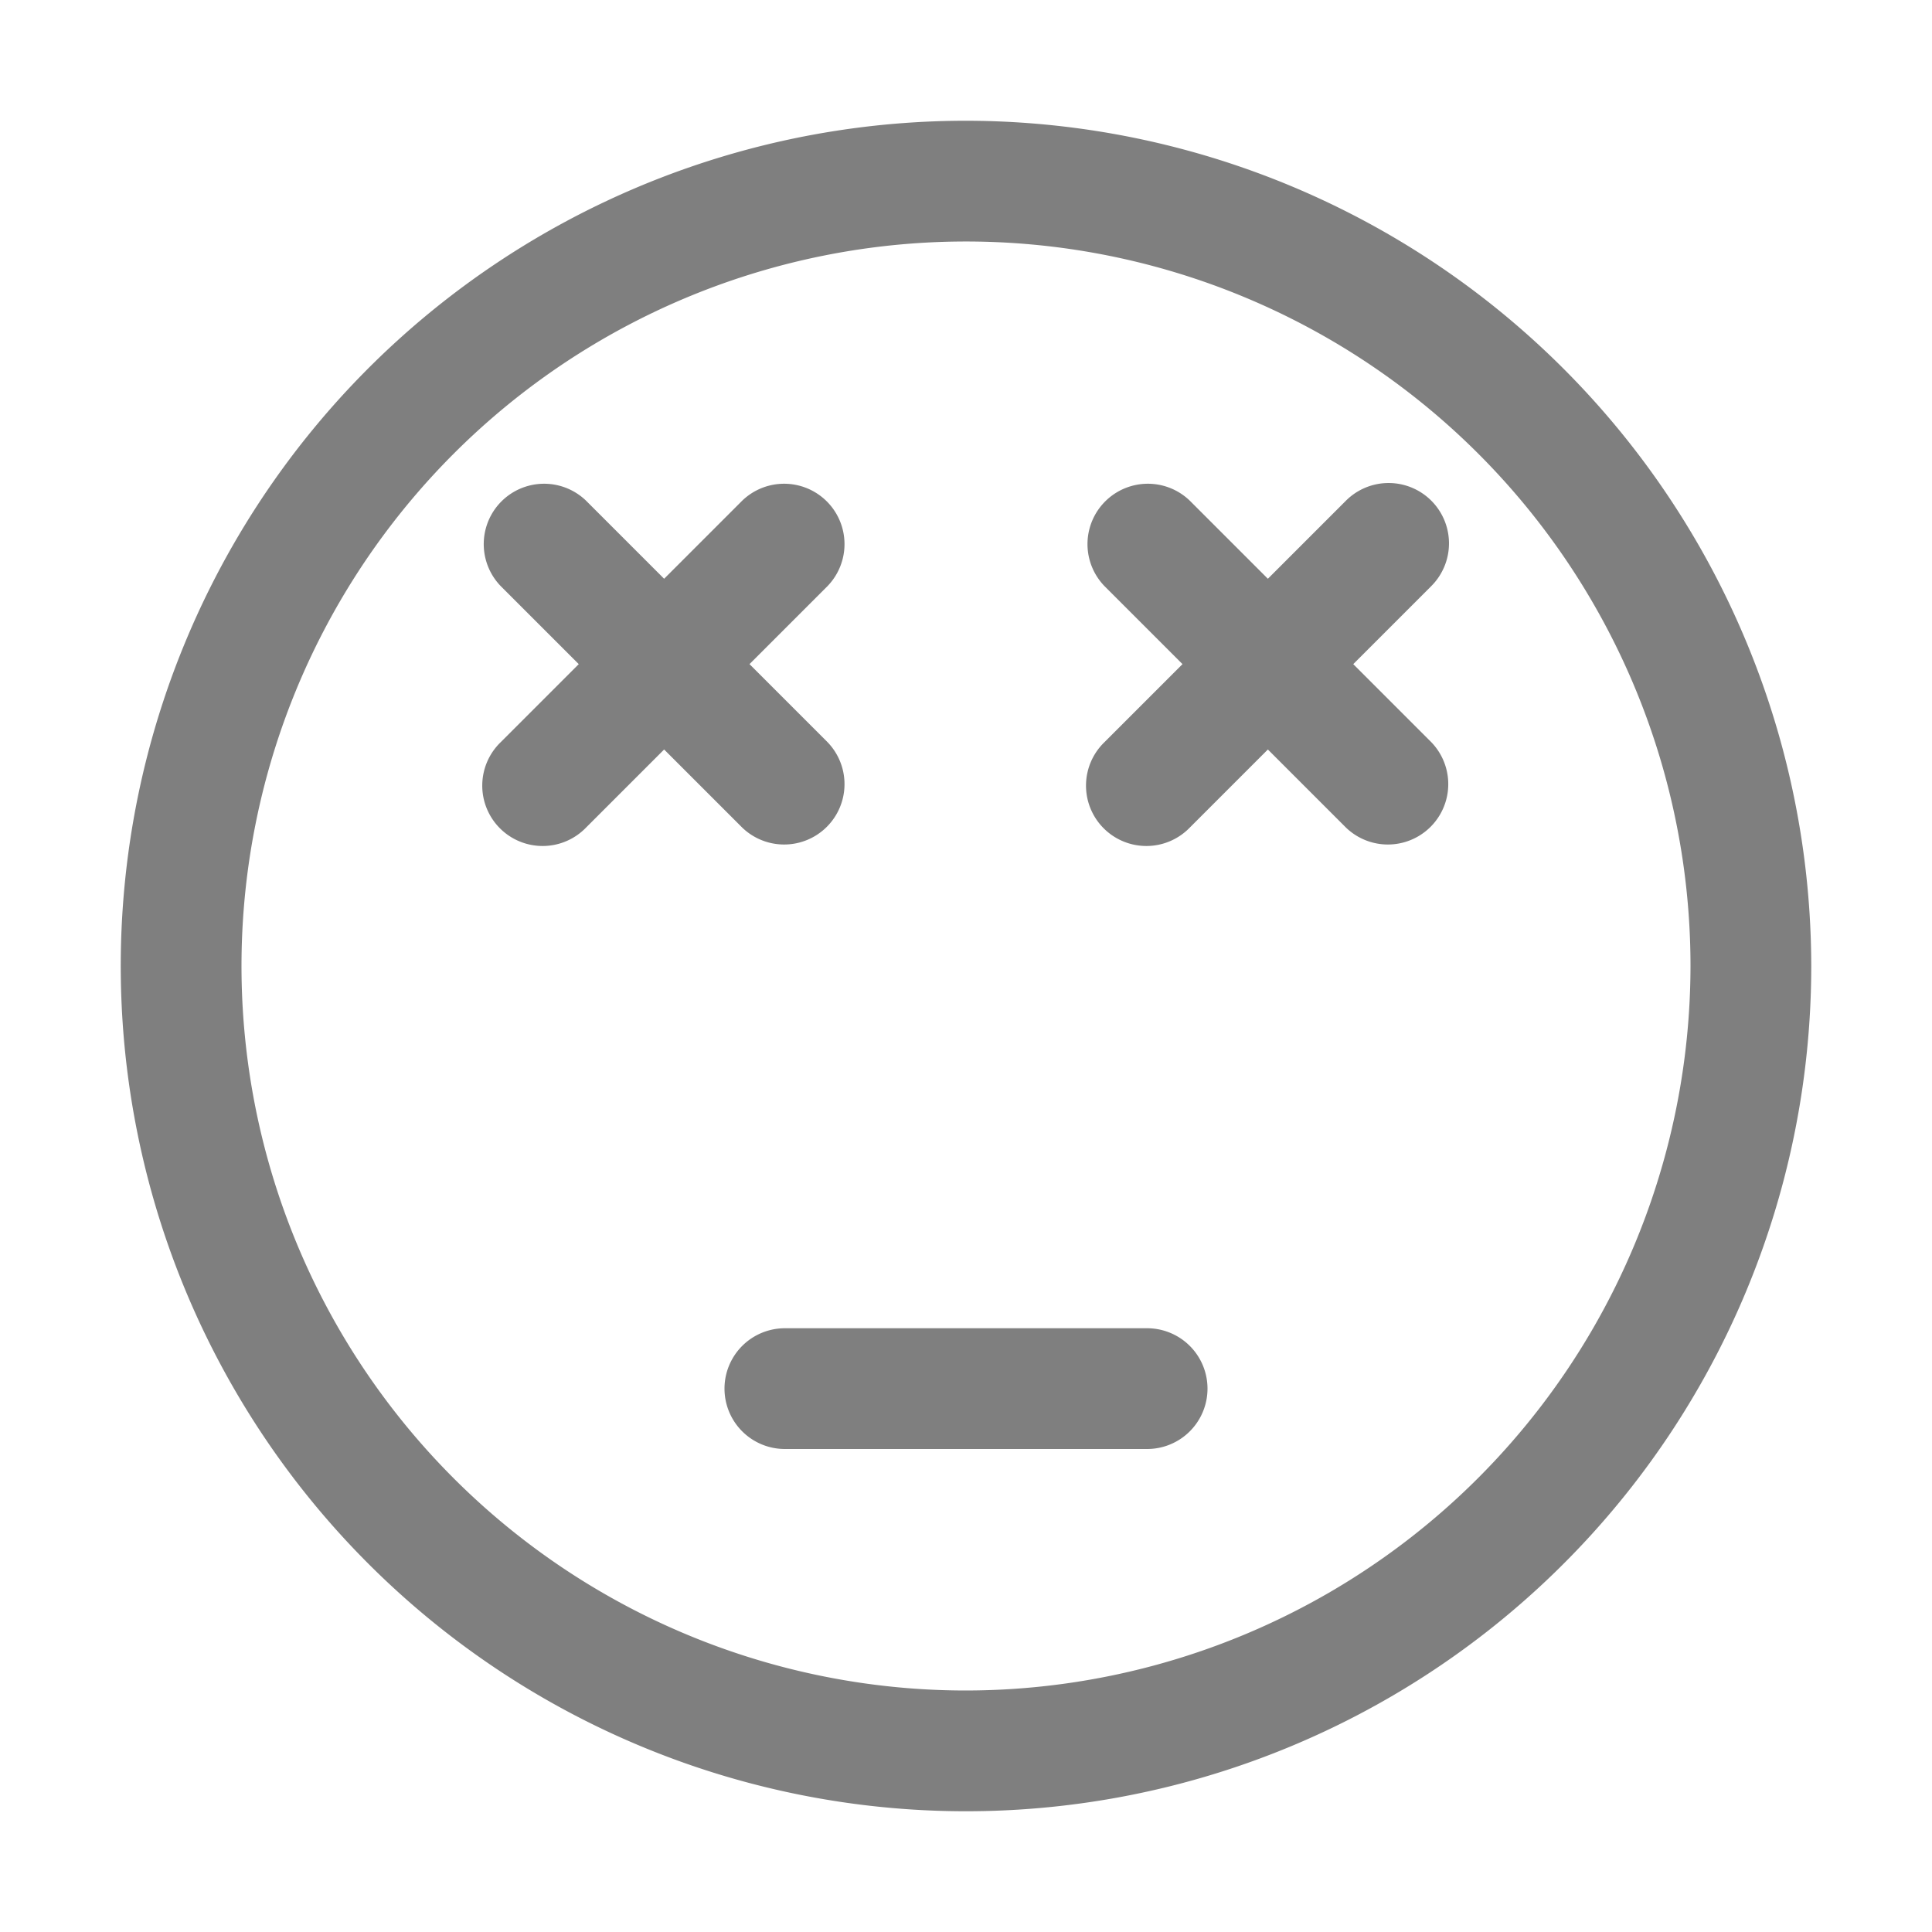 <?xml version="1.0" ?><svg viewBox="0 0 32 32" xmlns="http://www.w3.org/2000/svg"><title/><g data-name="Layer 20" id="Layer_20"><path d="M16,2A14,14,0,1,0,30,16,14.015,14.015,0,0,0,16,2Zm0,26A12,12,0,1,1,28,16,12.013,12.013,0,0,1,16,28Z" fill="rgba(0, 0, 0, 0.5)" /><path d="M19,22H13a1,1,0,0,0,0,2h6a1,1,0,0,0,0-2Z" fill="rgba(0, 0, 0, 0.5)"/><path d="M12.293,13.707a1,1,0,0,0,1.414-1.414L12.414,11l1.293-1.293a1,1,0,0,0-1.414-1.414L11,9.586,9.707,8.293A1,1,0,0,0,8.293,9.707L9.586,11,8.293,12.293a1,1,0,1,0,1.414,1.414L11,12.414Z" fill="rgba(0, 0, 0, 0.5)"/><path d="M23.707,8.293a1,1,0,0,0-1.414,0L21,9.586,19.707,8.293a1,1,0,0,0-1.414,1.414L19.586,11l-1.293,1.293a1,1,0,1,0,1.414,1.414L21,12.414l1.293,1.293a1,1,0,0,0,1.414-1.414L22.414,11l1.293-1.293A1,1,0,0,0,23.707,8.293Z" fill="rgba(0, 0, 0, 0.5)"/></g></svg>